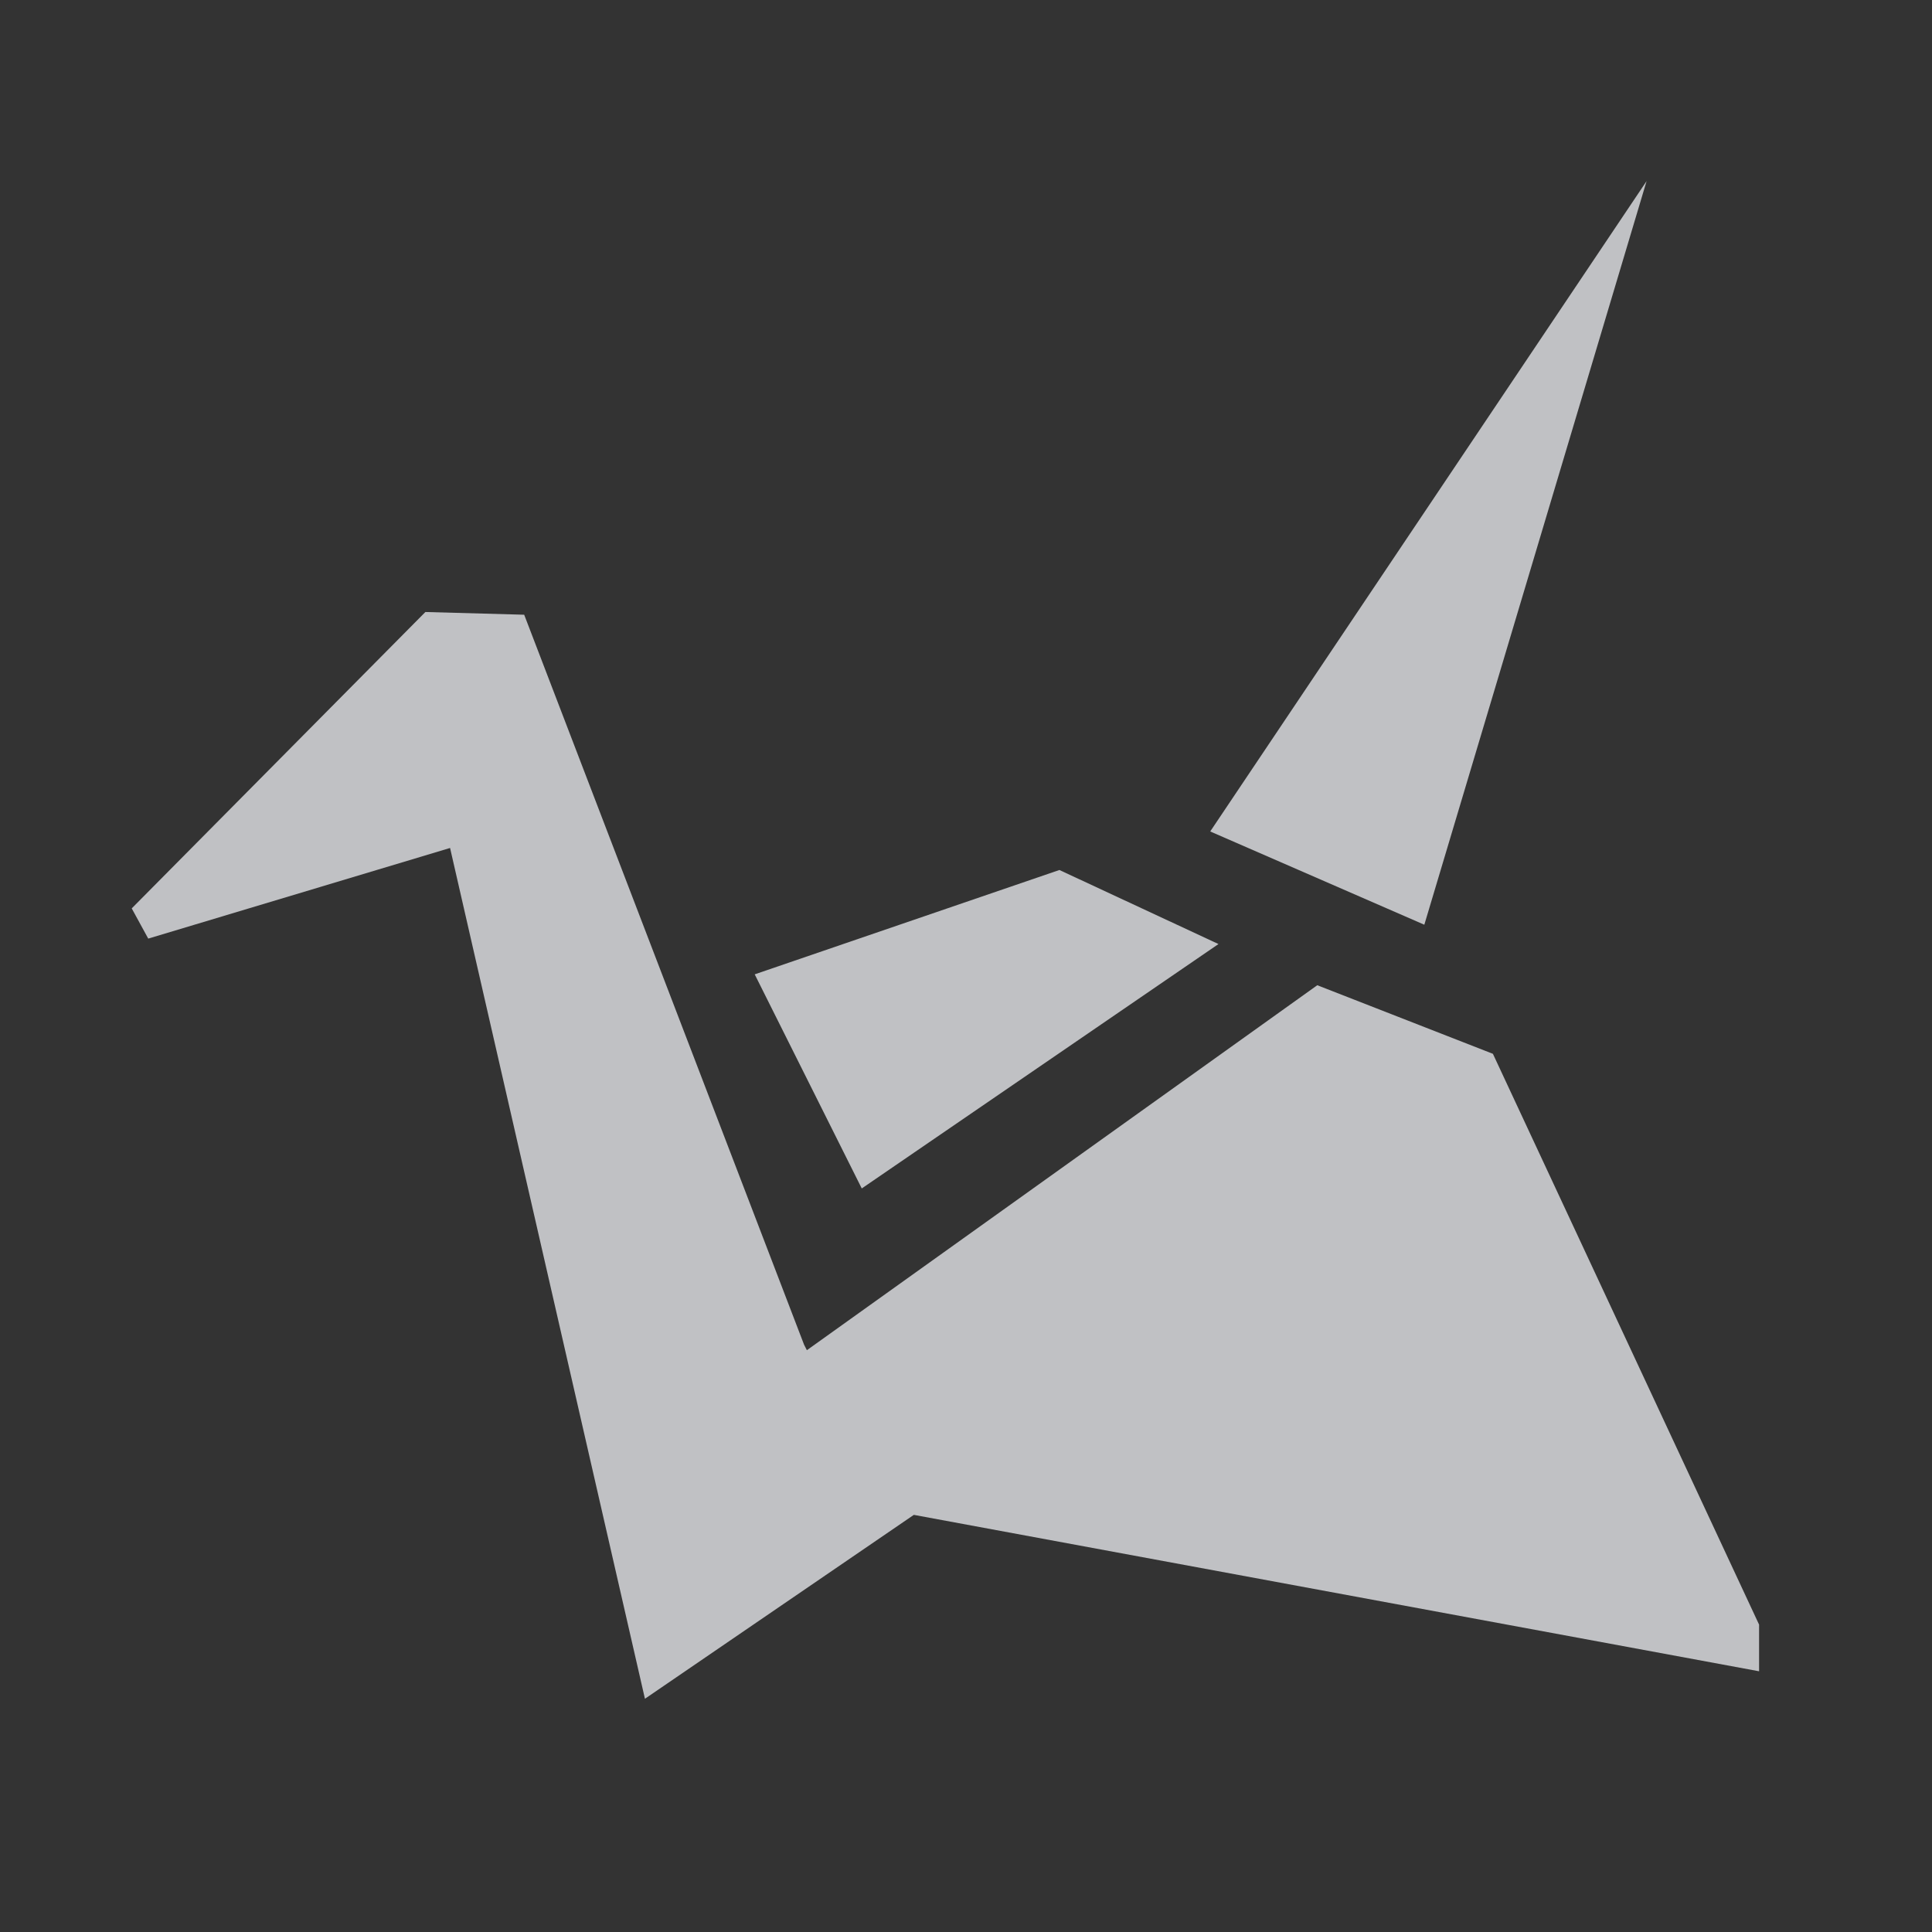 <?xml version="1.0" encoding="UTF-8" standalone="no"?>
<!-- Created with Inkscape (http://www.inkscape.org/) -->

<svg
   xmlns:dc="http://purl.org/dc/elements/1.1/"
   xmlns:cc="http://creativecommons.org/ns#"
   xmlns:rdf="http://www.w3.org/1999/02/22-rdf-syntax-ns#"
   xmlns:svg="http://www.w3.org/2000/svg"
   xmlns="http://www.w3.org/2000/svg"
   xmlns:sodipodi="http://sodipodi.sourceforge.net/DTD/sodipodi-0.dtd"
   xmlns:inkscape="http://www.inkscape.org/namespaces/inkscape"
   id="svg13094"
   height="22"
   width="22"
   version="1.1"
   inkscape:version="0.48.3.1 r9886"
   sodipodi:docname="copy-insync.svg">
  <rect width="100%" height="100%" fill="#333333" stroke="none"/>
  <defs
     id="defs8" />
  <sodipodi:namedview
     pagecolor="#ffffff"
     bordercolor="#666666"
     borderopacity="1"
     objecttolerance="10"
     gridtolerance="10"
     guidetolerance="10"
     inkscape:pageopacity="0"
     inkscape:pageshadow="2"
     inkscape:window-width="1920"
     inkscape:window-height="1023"
     id="namedview6"
     showgrid="false"
     inkscape:zoom="9.8333333"
     inkscape:cx="12"
     inkscape:cy="12"
     inkscape:window-x="-10"
     inkscape:window-y="35"
     inkscape:window-maximized="1"
     inkscape:current-layer="svg13094" />
  <path
     id="path2995"
     style="color:#000000;fill:#EDEFF3;fill-opacity:0.758;fill-rule:nonzero;enable-background:accumulate"
     d="m 18.75,2.062 -4.969,7.406 2.438,1.062 L 18.75,2.062 z M 4.844,6.969 1.5,10.344 1.688,10.688 5.125,9.656 l 2.219,9.688 3.062,-2.094 9.625,1.781 V 18.5 L 17,12 15,11.219 9.188,15.375 9.156,15.312 5.969,7 4.844,6.969 z m 7.219,2.938 -3.469,1.188 1.219,2.438 L 13.875,10.75 12.062,9.906 z"
     inkscape:connector-curvature="0" />
</svg>
